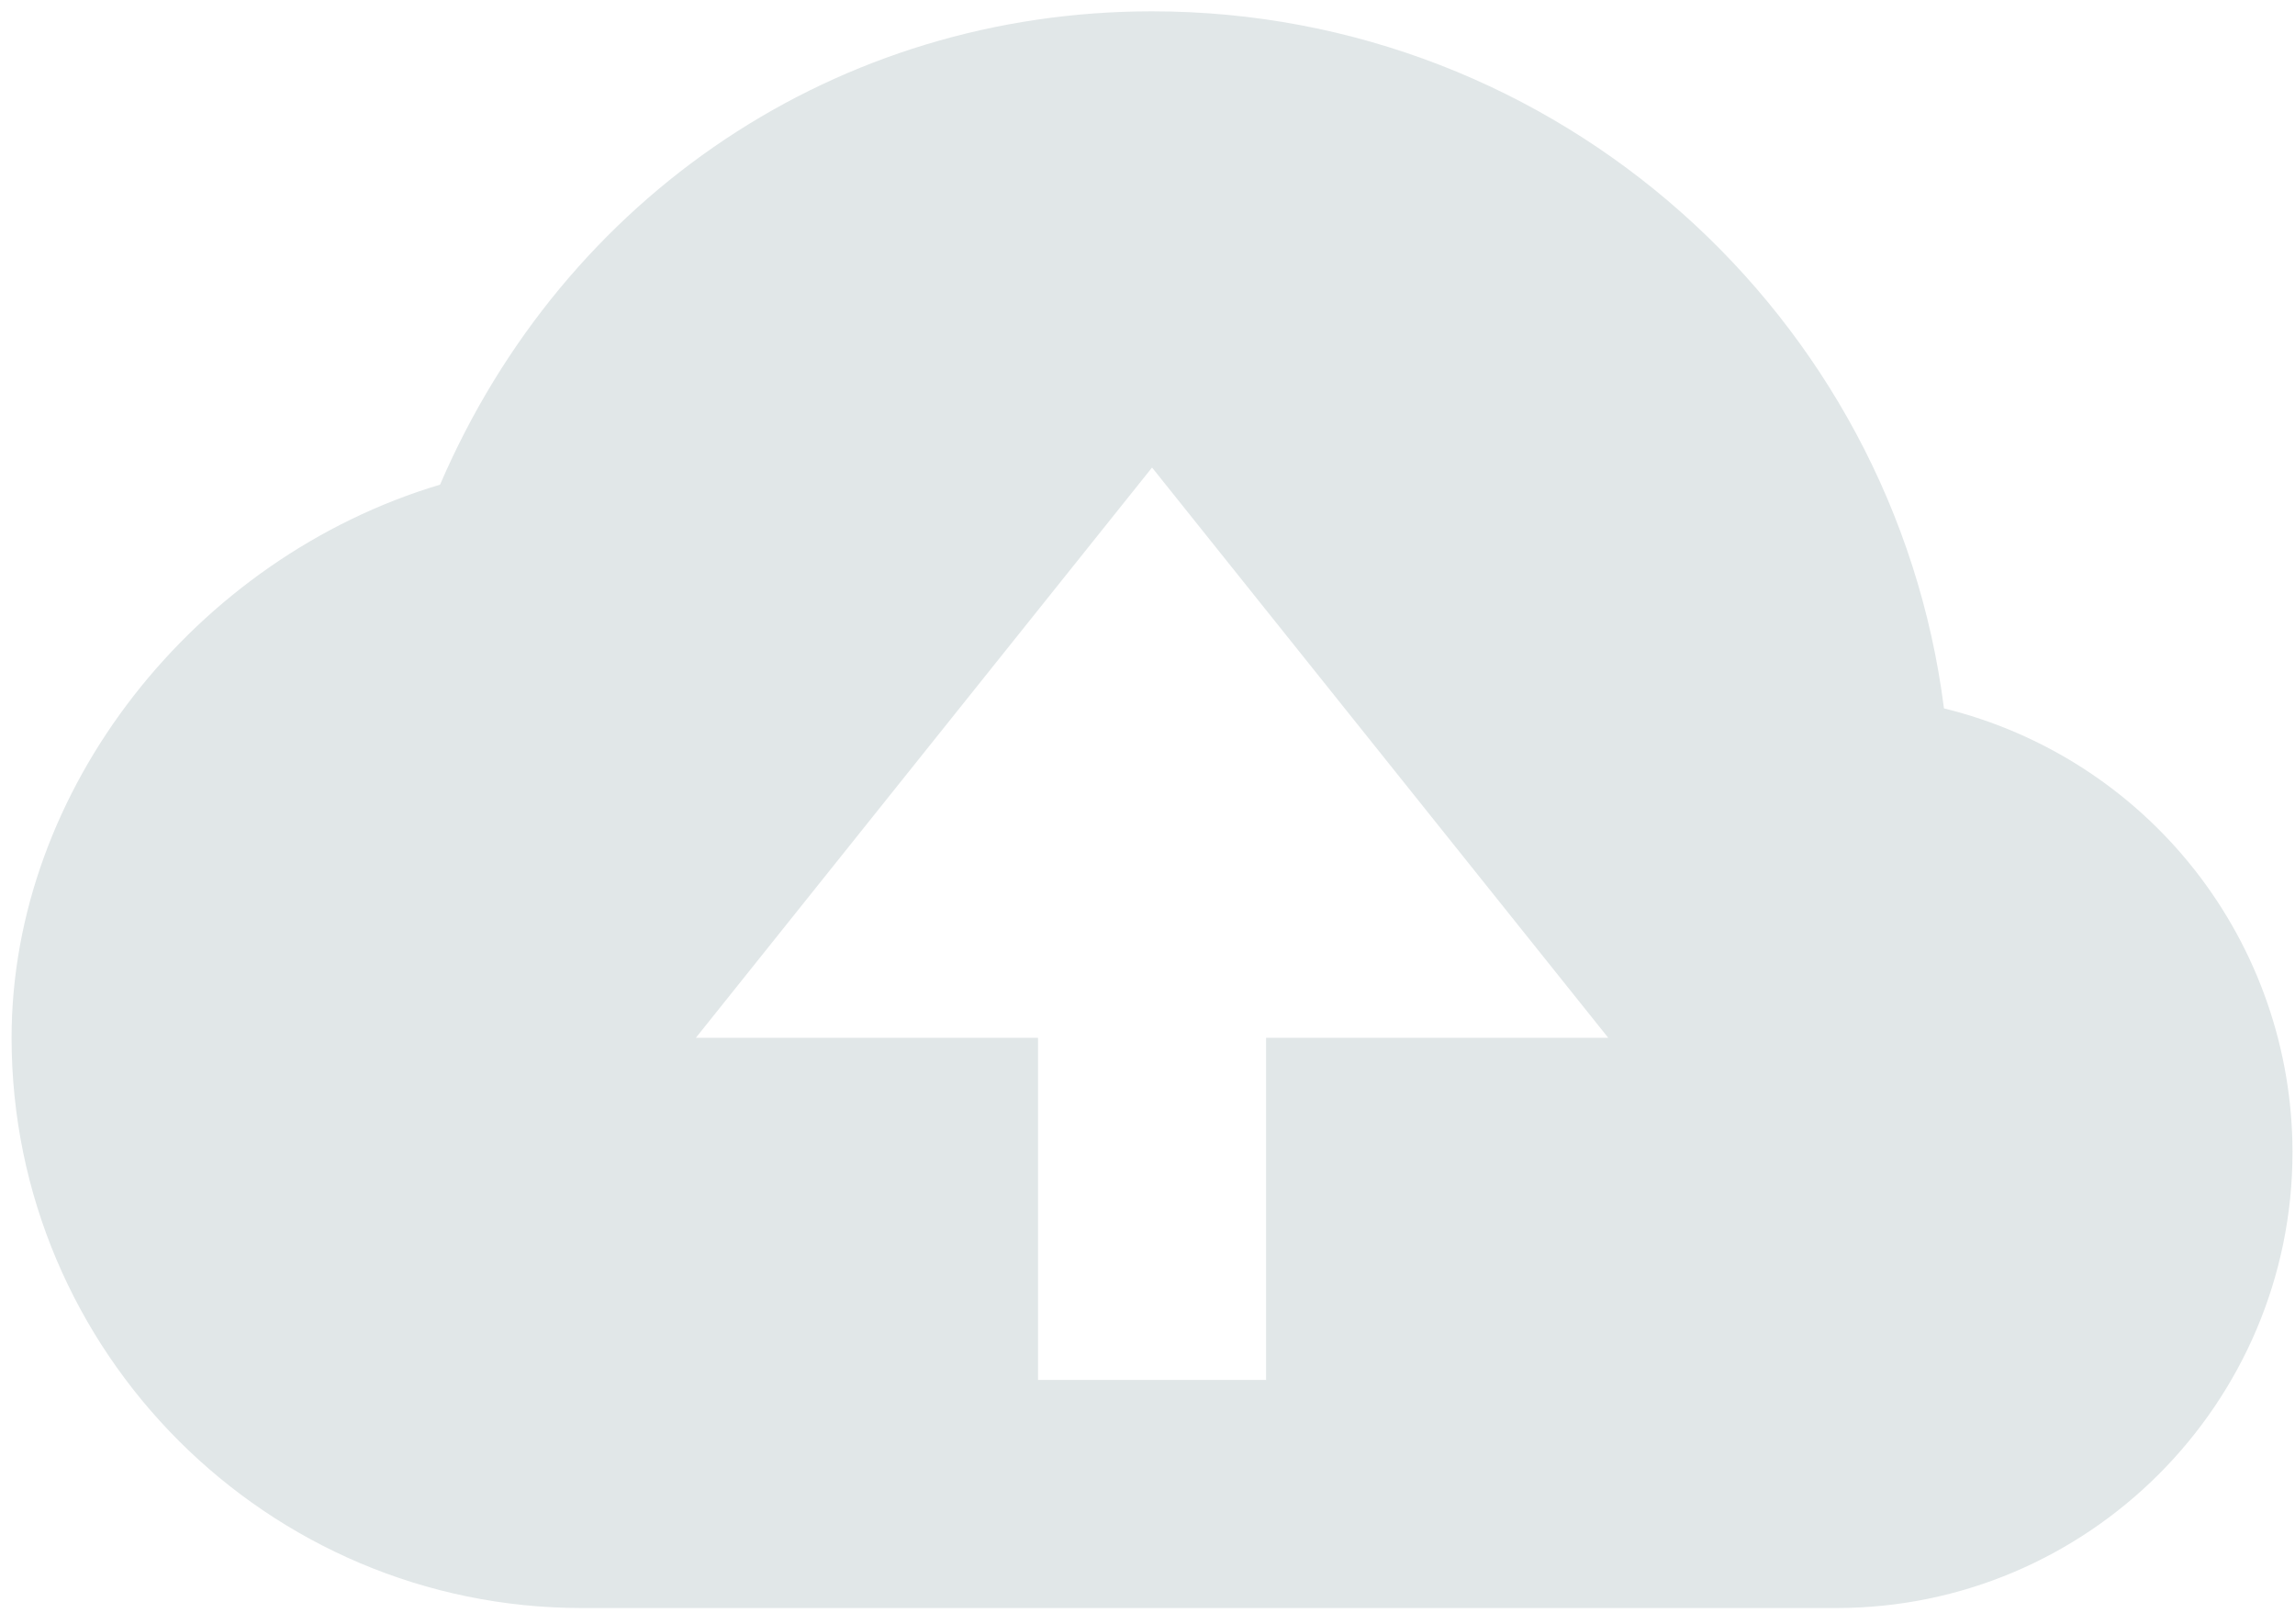 <svg width="106" height="75" viewBox="0 0 106 75" fill="none" xmlns="http://www.w3.org/2000/svg">
<path d="M89.787 32.718C87.486 14.588 71.962 0.523 53.21 0.523C38.693 0.523 26.082 9.009 20.325 22.384C9.011 25.765 0.535 36.448 0.535 47.931C0.535 62.453 12.35 74.268 26.873 74.268H84.815C96.435 74.268 105.885 64.818 105.885 53.198C105.877 48.477 104.287 43.894 101.369 40.181C98.451 36.469 94.374 33.842 89.787 32.718V32.718ZM58.477 47.931V63.733H47.943V47.931H32.14L53.21 21.593L74.28 47.931H58.477Z" fill="#E1E7E8"/>
</svg>

